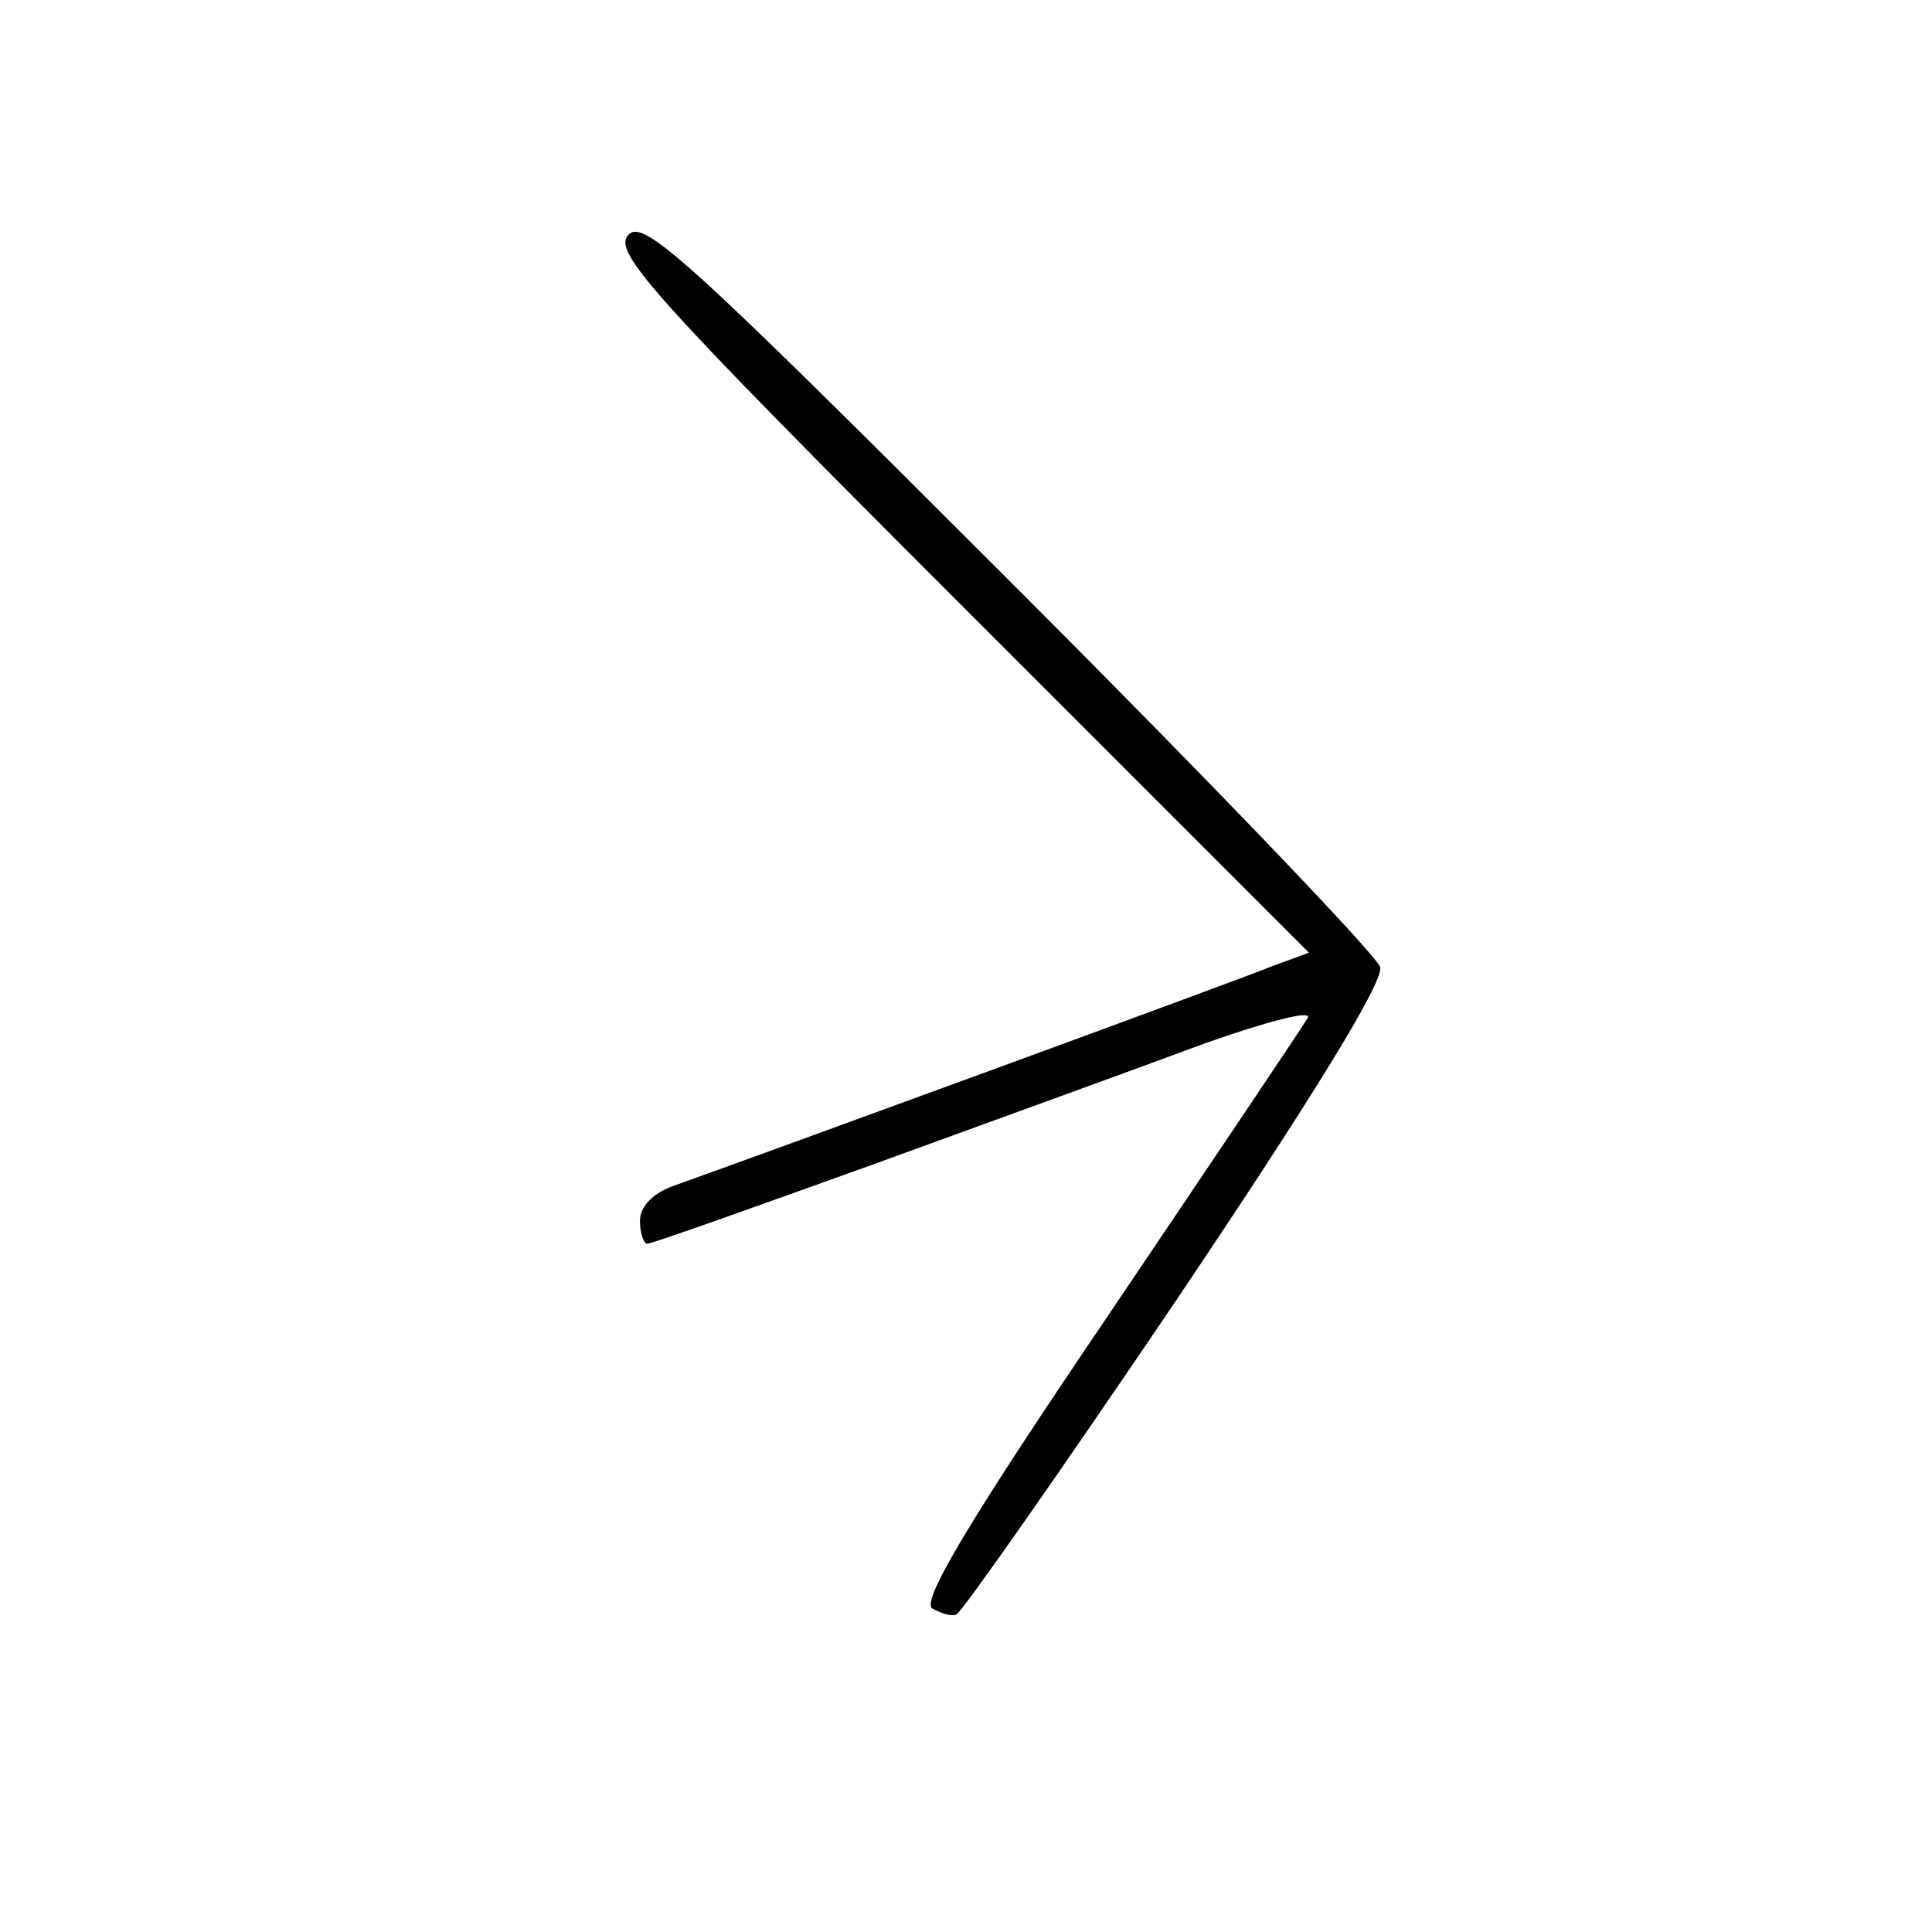 <?xml version="1.0" standalone="no"?>
<!DOCTYPE svg PUBLIC "-//W3C//DTD SVG 20010904//EN"
 "http://www.w3.org/TR/2001/REC-SVG-20010904/DTD/svg10.dtd">
<svg version="1.0" xmlns="http://www.w3.org/2000/svg"
 width="160pt" height="160pt" viewBox="0 0 160 160"
 preserveAspectRatio="xMidYMid meet">
<g transform="translate(0,160) scale(0.1,-0.1)"
fill="#000000" stroke="none">
<path d="M520 1405 c-12 -14 20 -50 275 -305 l289 -289 -30 -11 c-24 -10 -401
-148 -496 -182 -17 -6 -28 -17 -28 -29 0 -10 3 -19 6 -19 4 0 88 30 188 66 99
36 223 81 274 100 51 18 89 28 85 21 -4 -7 -78 -117 -165 -246 -116 -171 -155
-237 -146 -243 7 -4 16 -7 20 -5 4 1 86 118 182 260 113 168 172 264 169 276
-2 9 -141 154 -307 320 -269 269 -304 301 -316 286z"/>
</g>
</svg>
